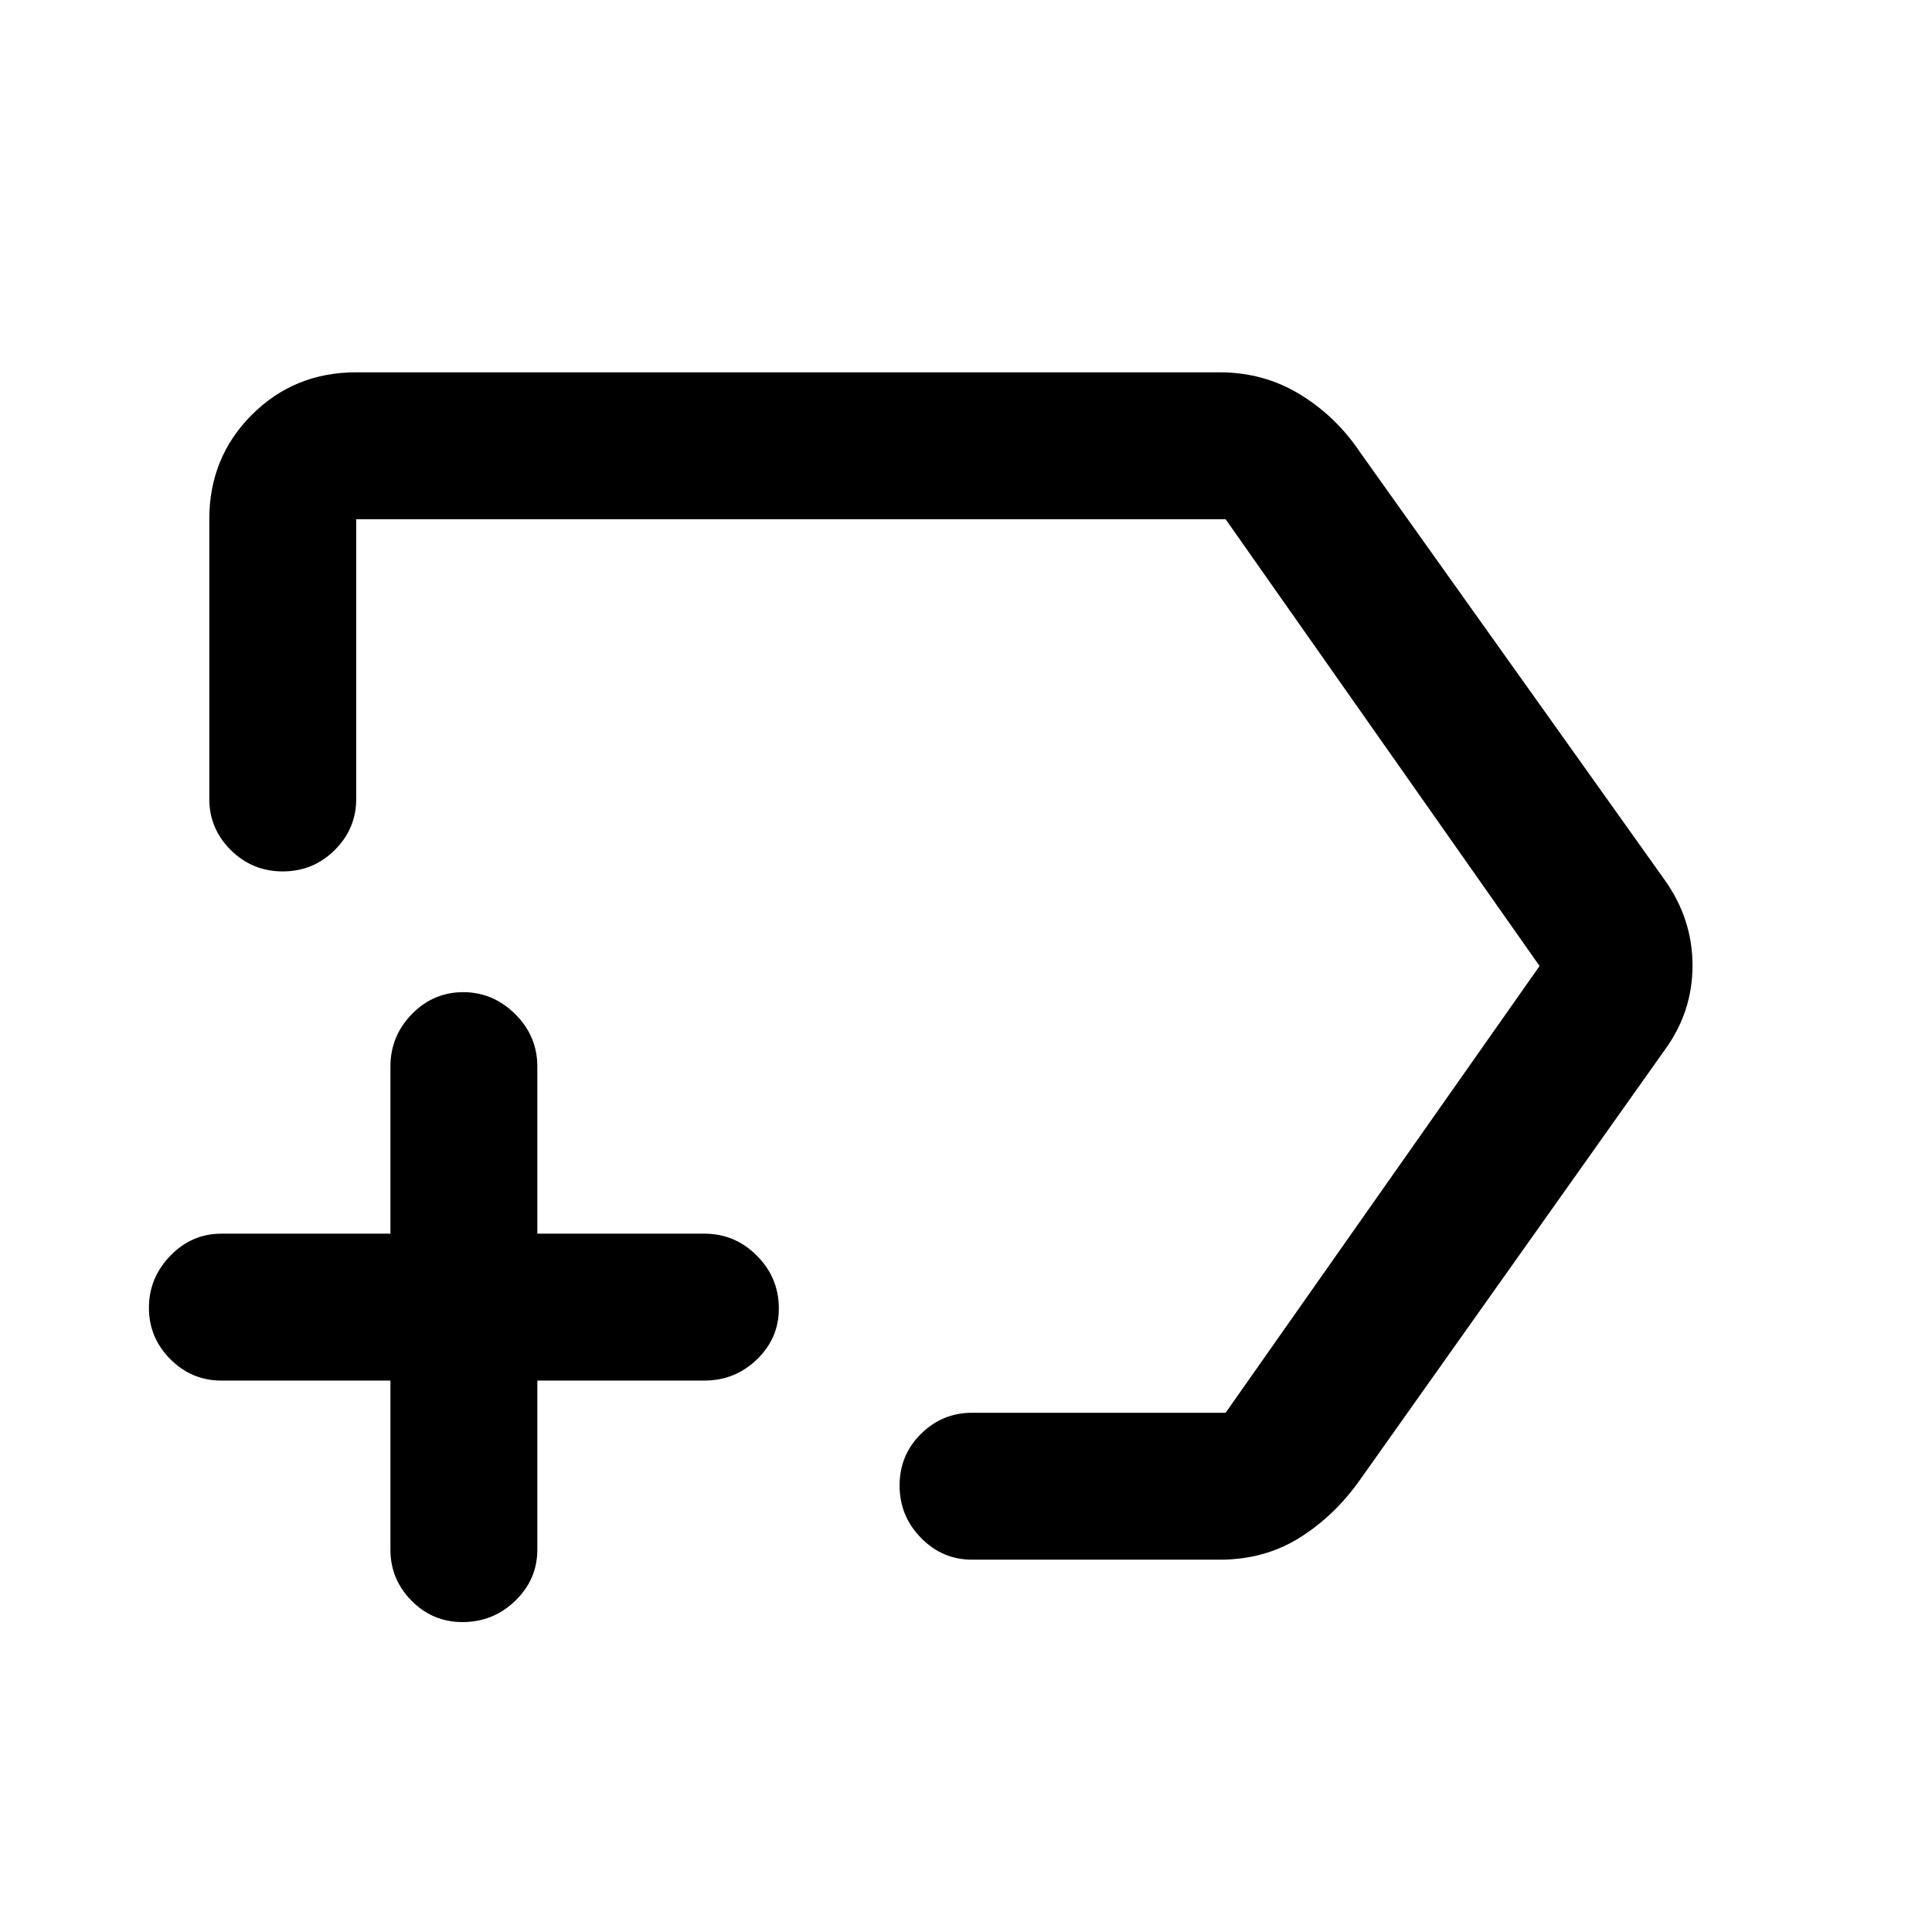 <svg xmlns="http://www.w3.org/2000/svg" height="48" viewBox="0 -960 960 960" width="48"><path d="M606-185H483q-14.77 0-25.39-10.86-10.61-10.86-10.61-26t10.61-25.64Q468.23-258 483-258h126l156-222-156-222H177v139q0 14.78-10.68 25.39Q155.65-527 140.51-527q-15.14 0-25.83-10.61Q104-548.22 104-563v-139q0-30.75 21.13-51.88Q146.25-775 177-775h429q22 0 40 11t30 29l151 212q14 19.52 14 42.76T827-438L676-225q-12.67 18.06-30.14 29.03Q628.39-185 606-185ZM472-480ZM194-274h-84q-14.78 0-25.39-10.66Q74-295.32 74-310.16T84.61-336q10.61-11 25.39-11h84v-83q0-15.2 10.66-26.1 10.66-10.9 25.5-10.9T256-456.1q11 10.9 11 26.1v83h83q15.2 0 26.1 10.95Q387-325.1 387-309.82q0 14.84-10.9 25.33Q365.2-274 350-274h-83v84q0 14.77-10.95 25.39Q245.1-154 229.82-154q-14.84 0-25.33-10.61Q194-175.23 194-190v-84Z"/></svg>
